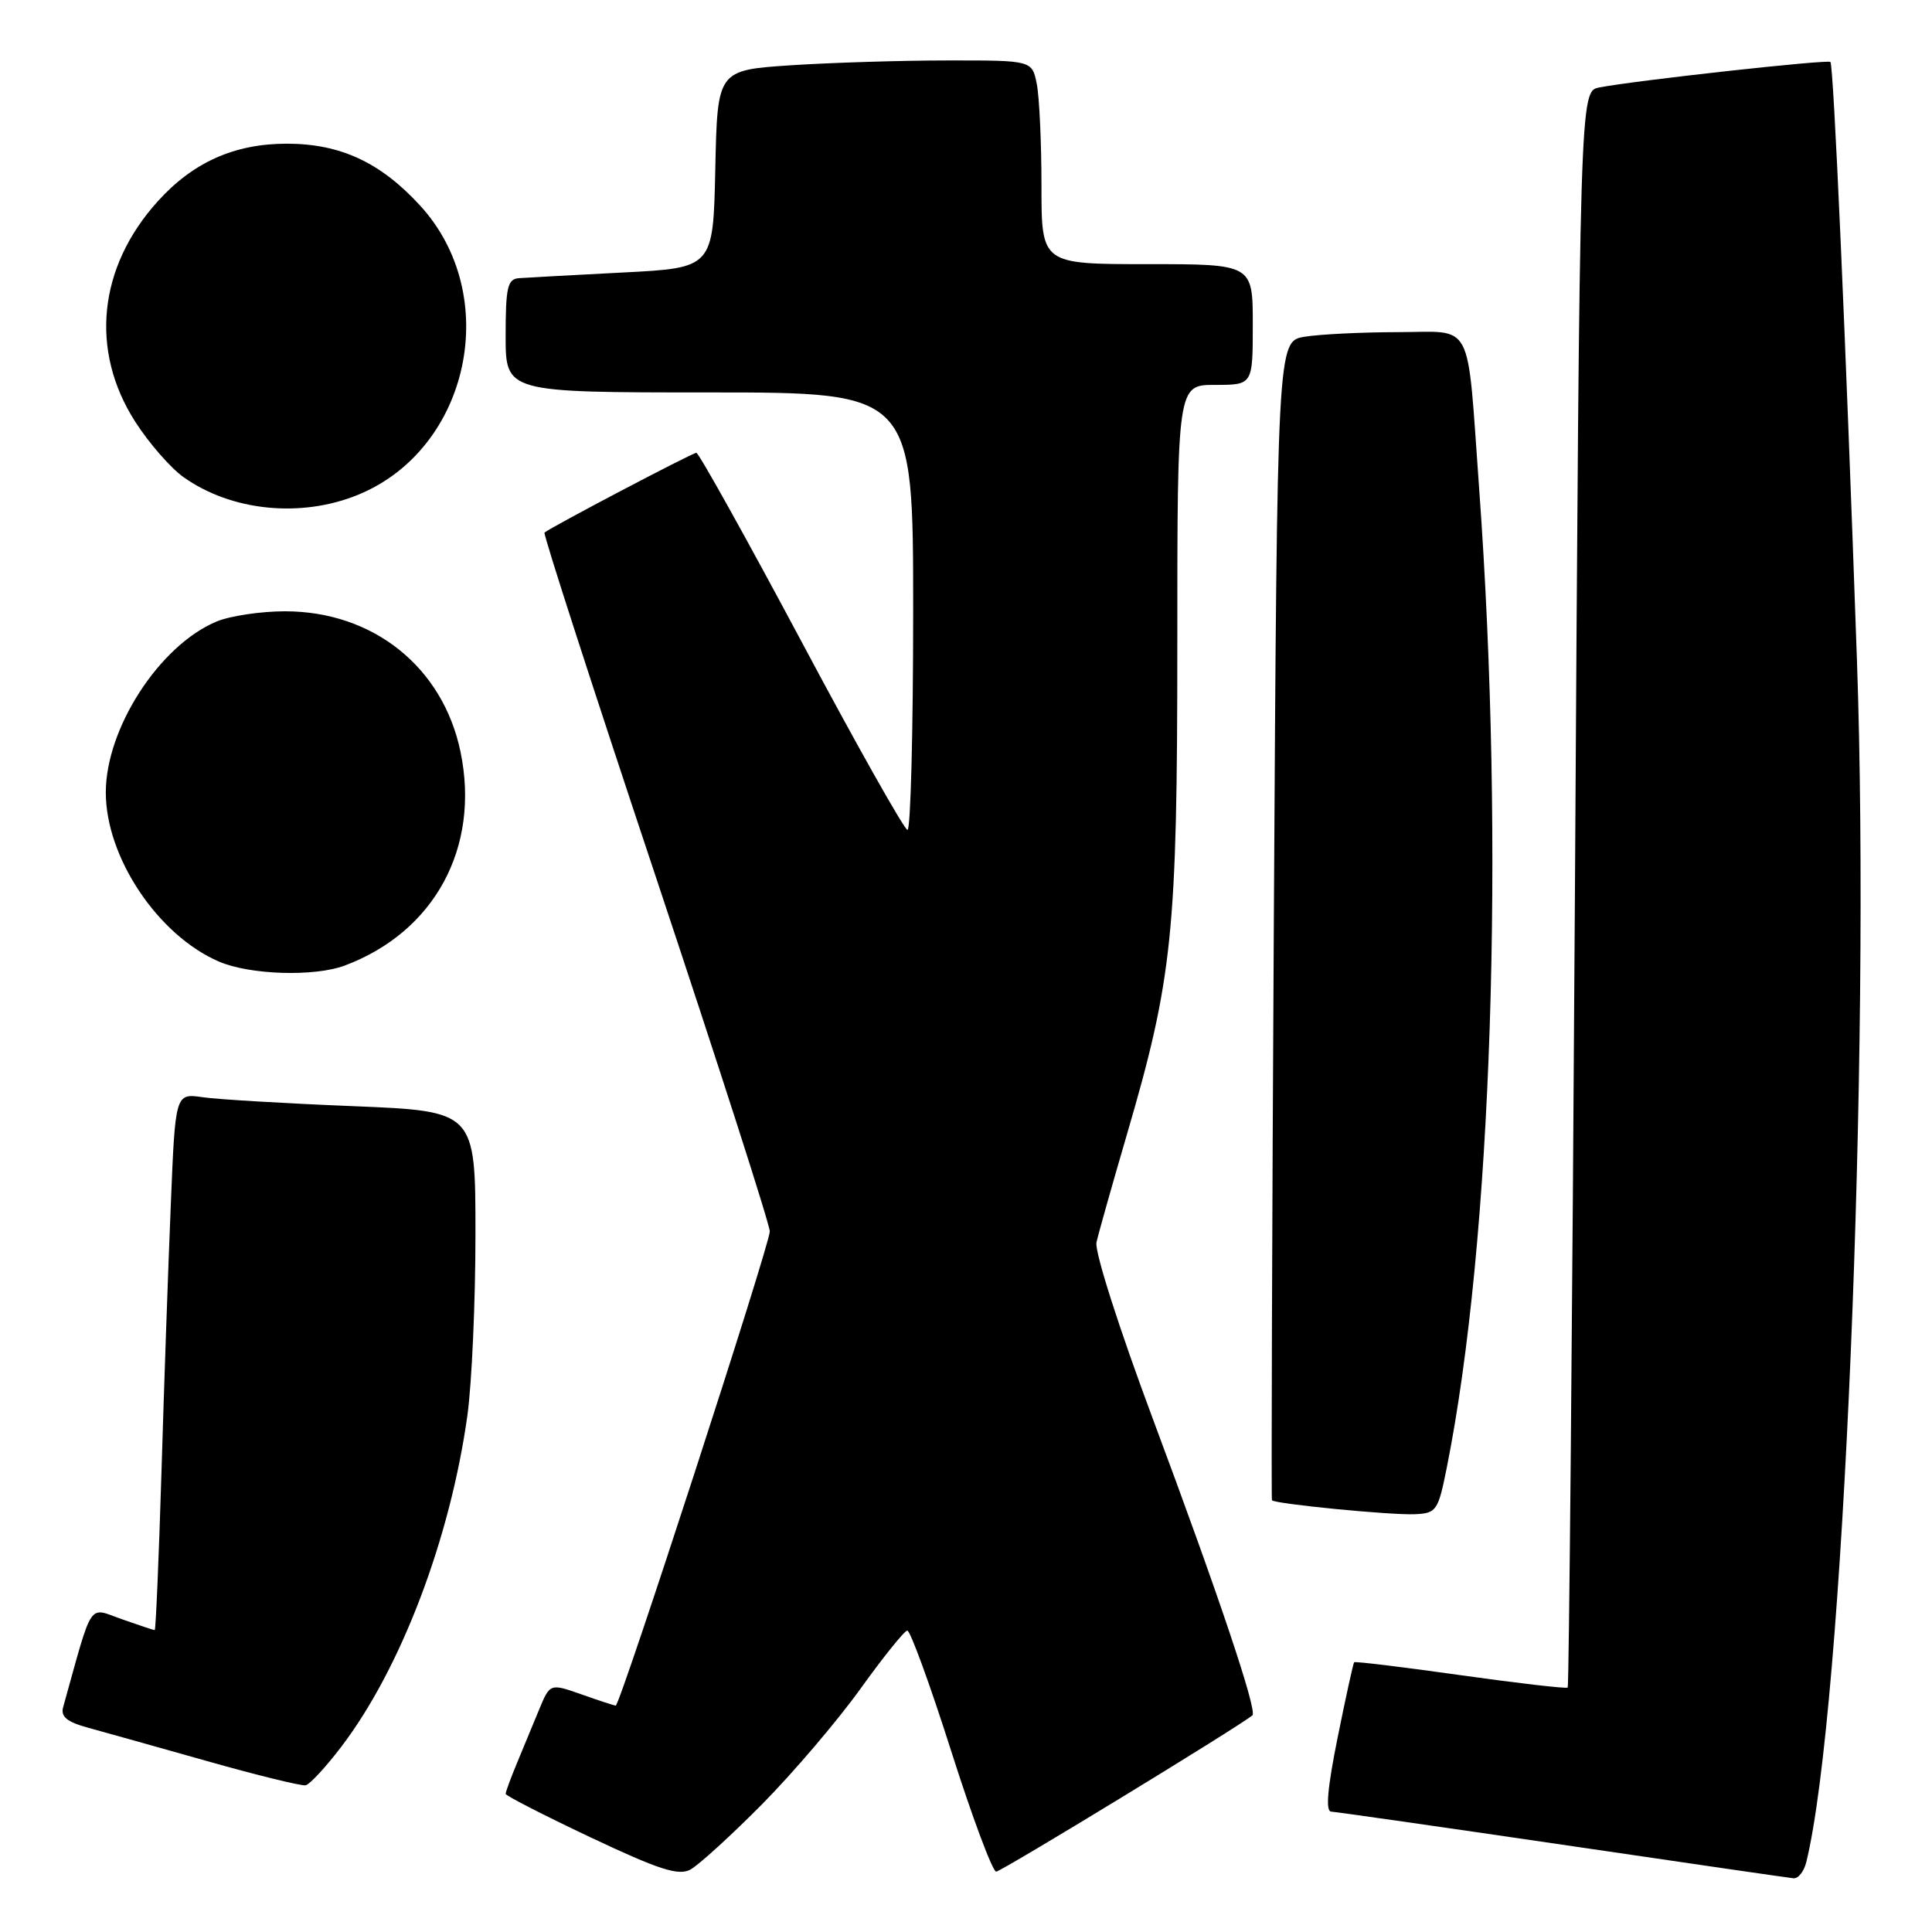 <?xml version="1.0" encoding="UTF-8" standalone="no"?>
<!DOCTYPE svg PUBLIC "-//W3C//DTD SVG 1.1//EN" "http://www.w3.org/Graphics/SVG/1.1/DTD/svg11.dtd" >
<svg xmlns="http://www.w3.org/2000/svg" xmlns:xlink="http://www.w3.org/1999/xlink" version="1.1" viewBox="0 0 256 256">
 <g >
 <path fill="currentColor"
d=" M 100.96 239.09 C 105.11 234.89 110.97 228.01 114.00 223.79 C 117.03 219.58 119.82 216.10 120.22 216.06 C 120.61 216.03 123.23 223.20 126.03 232.00 C 128.83 240.80 131.52 248.00 132.00 248.00 C 132.66 248.00 163.75 229.04 165.95 227.30 C 166.64 226.74 161.53 211.51 152.80 188.12 C 148.27 175.98 145.02 165.82 145.29 164.62 C 145.55 163.45 147.34 157.10 149.27 150.50 C 155.39 129.61 156.00 123.66 156.00 85.32 C 156.00 51.00 156.00 51.00 161.00 51.00 C 166.00 51.00 166.00 51.00 166.00 43.00 C 166.00 35.00 166.00 35.00 152.00 35.00 C 138.00 35.00 138.00 35.00 138.00 24.63 C 138.00 18.92 137.72 12.84 137.38 11.13 C 136.75 8.00 136.75 8.00 125.62 8.01 C 119.51 8.01 110.13 8.30 104.78 8.65 C 95.06 9.30 95.06 9.30 94.78 22.40 C 94.50 35.50 94.50 35.50 82.50 36.11 C 75.90 36.45 69.71 36.79 68.75 36.86 C 67.25 36.98 67.00 38.08 67.00 44.50 C 67.00 52.00 67.00 52.00 94.00 52.00 C 121.00 52.00 121.00 52.00 121.00 81.00 C 121.00 96.95 120.66 109.99 120.25 109.97 C 119.84 109.96 113.50 98.71 106.18 84.97 C 98.85 71.24 92.59 60.00 92.27 60.00 C 91.74 60.00 73.00 69.85 72.15 70.57 C 71.95 70.74 78.59 91.27 86.90 116.19 C 95.20 141.11 102.00 162.25 102.00 163.17 C 102.00 164.94 82.16 226.00 81.59 226.00 C 81.40 226.00 79.37 225.34 77.07 224.52 C 72.88 223.05 72.88 223.05 71.44 226.52 C 70.65 228.44 69.33 231.63 68.50 233.62 C 67.67 235.61 67.00 237.45 67.00 237.69 C 67.00 237.94 72.06 240.53 78.25 243.46 C 87.29 247.73 89.88 248.57 91.46 247.74 C 92.53 247.17 96.81 243.28 100.96 239.09 Z  M 239.34 246.75 C 244.25 226.78 247.90 140.10 246.05 87.33 C 244.56 44.67 242.96 8.62 242.54 8.21 C 242.19 7.85 216.62 10.67 211.91 11.59 C 209.33 12.09 209.33 12.09 208.69 117.69 C 208.33 175.77 207.90 223.43 207.73 223.61 C 207.55 223.78 201.16 223.04 193.53 221.97 C 185.90 220.89 179.55 220.12 179.43 220.26 C 179.31 220.39 178.32 224.89 177.24 230.25 C 175.89 236.94 175.62 240.02 176.39 240.05 C 177.00 240.08 190.78 242.05 207.00 244.43 C 223.22 246.82 237.01 248.82 237.64 248.88 C 238.27 248.95 239.03 247.99 239.34 246.75 Z  M 45.25 231.42 C 53.13 221.06 59.65 203.91 61.93 187.57 C 62.52 183.32 63.00 172.51 63.00 163.54 C 63.00 147.23 63.00 147.23 46.75 146.57 C 37.81 146.21 28.86 145.68 26.87 145.39 C 23.23 144.86 23.23 144.86 22.63 159.68 C 22.29 167.83 21.73 183.84 21.39 195.25 C 21.04 206.66 20.64 216.00 20.50 216.00 C 20.36 216.00 18.40 215.35 16.14 214.55 C 11.62 212.96 12.37 211.85 8.37 226.20 C 8.02 227.47 8.85 228.16 11.70 228.94 C 13.79 229.51 20.90 231.51 27.50 233.37 C 34.10 235.24 39.95 236.67 40.50 236.56 C 41.05 236.44 43.19 234.13 45.25 231.42 Z  M 191.70 194.50 C 197.71 164.48 199.44 112.11 195.99 64.67 C 194.34 41.95 195.41 44.00 185.20 44.01 C 180.42 44.02 174.87 44.29 172.87 44.62 C 169.24 45.22 169.24 45.22 168.79 121.86 C 168.55 164.01 168.44 198.63 168.54 198.79 C 168.88 199.27 184.34 200.79 187.50 200.64 C 190.34 200.51 190.56 200.18 191.70 194.50 Z  M 45.68 127.94 C 57.59 123.48 63.65 112.29 61.02 99.62 C 58.69 88.40 49.46 81.00 37.77 81.00 C 34.56 81.00 30.47 81.61 28.69 82.36 C 21.14 85.51 14.02 96.50 14.02 105.00 C 14.02 113.60 20.91 123.91 29.00 127.41 C 33.09 129.18 41.66 129.45 45.68 127.94 Z  M 47.50 65.54 C 62.26 59.45 66.59 39.13 55.65 27.22 C 50.41 21.51 45.09 19.04 38.00 19.04 C 31.07 19.04 25.57 21.50 20.89 26.69 C 13.00 35.44 11.88 46.47 17.93 55.90 C 19.74 58.72 22.61 62.01 24.30 63.21 C 30.66 67.74 39.91 68.67 47.50 65.54 Z "/>
</g>
</svg>
